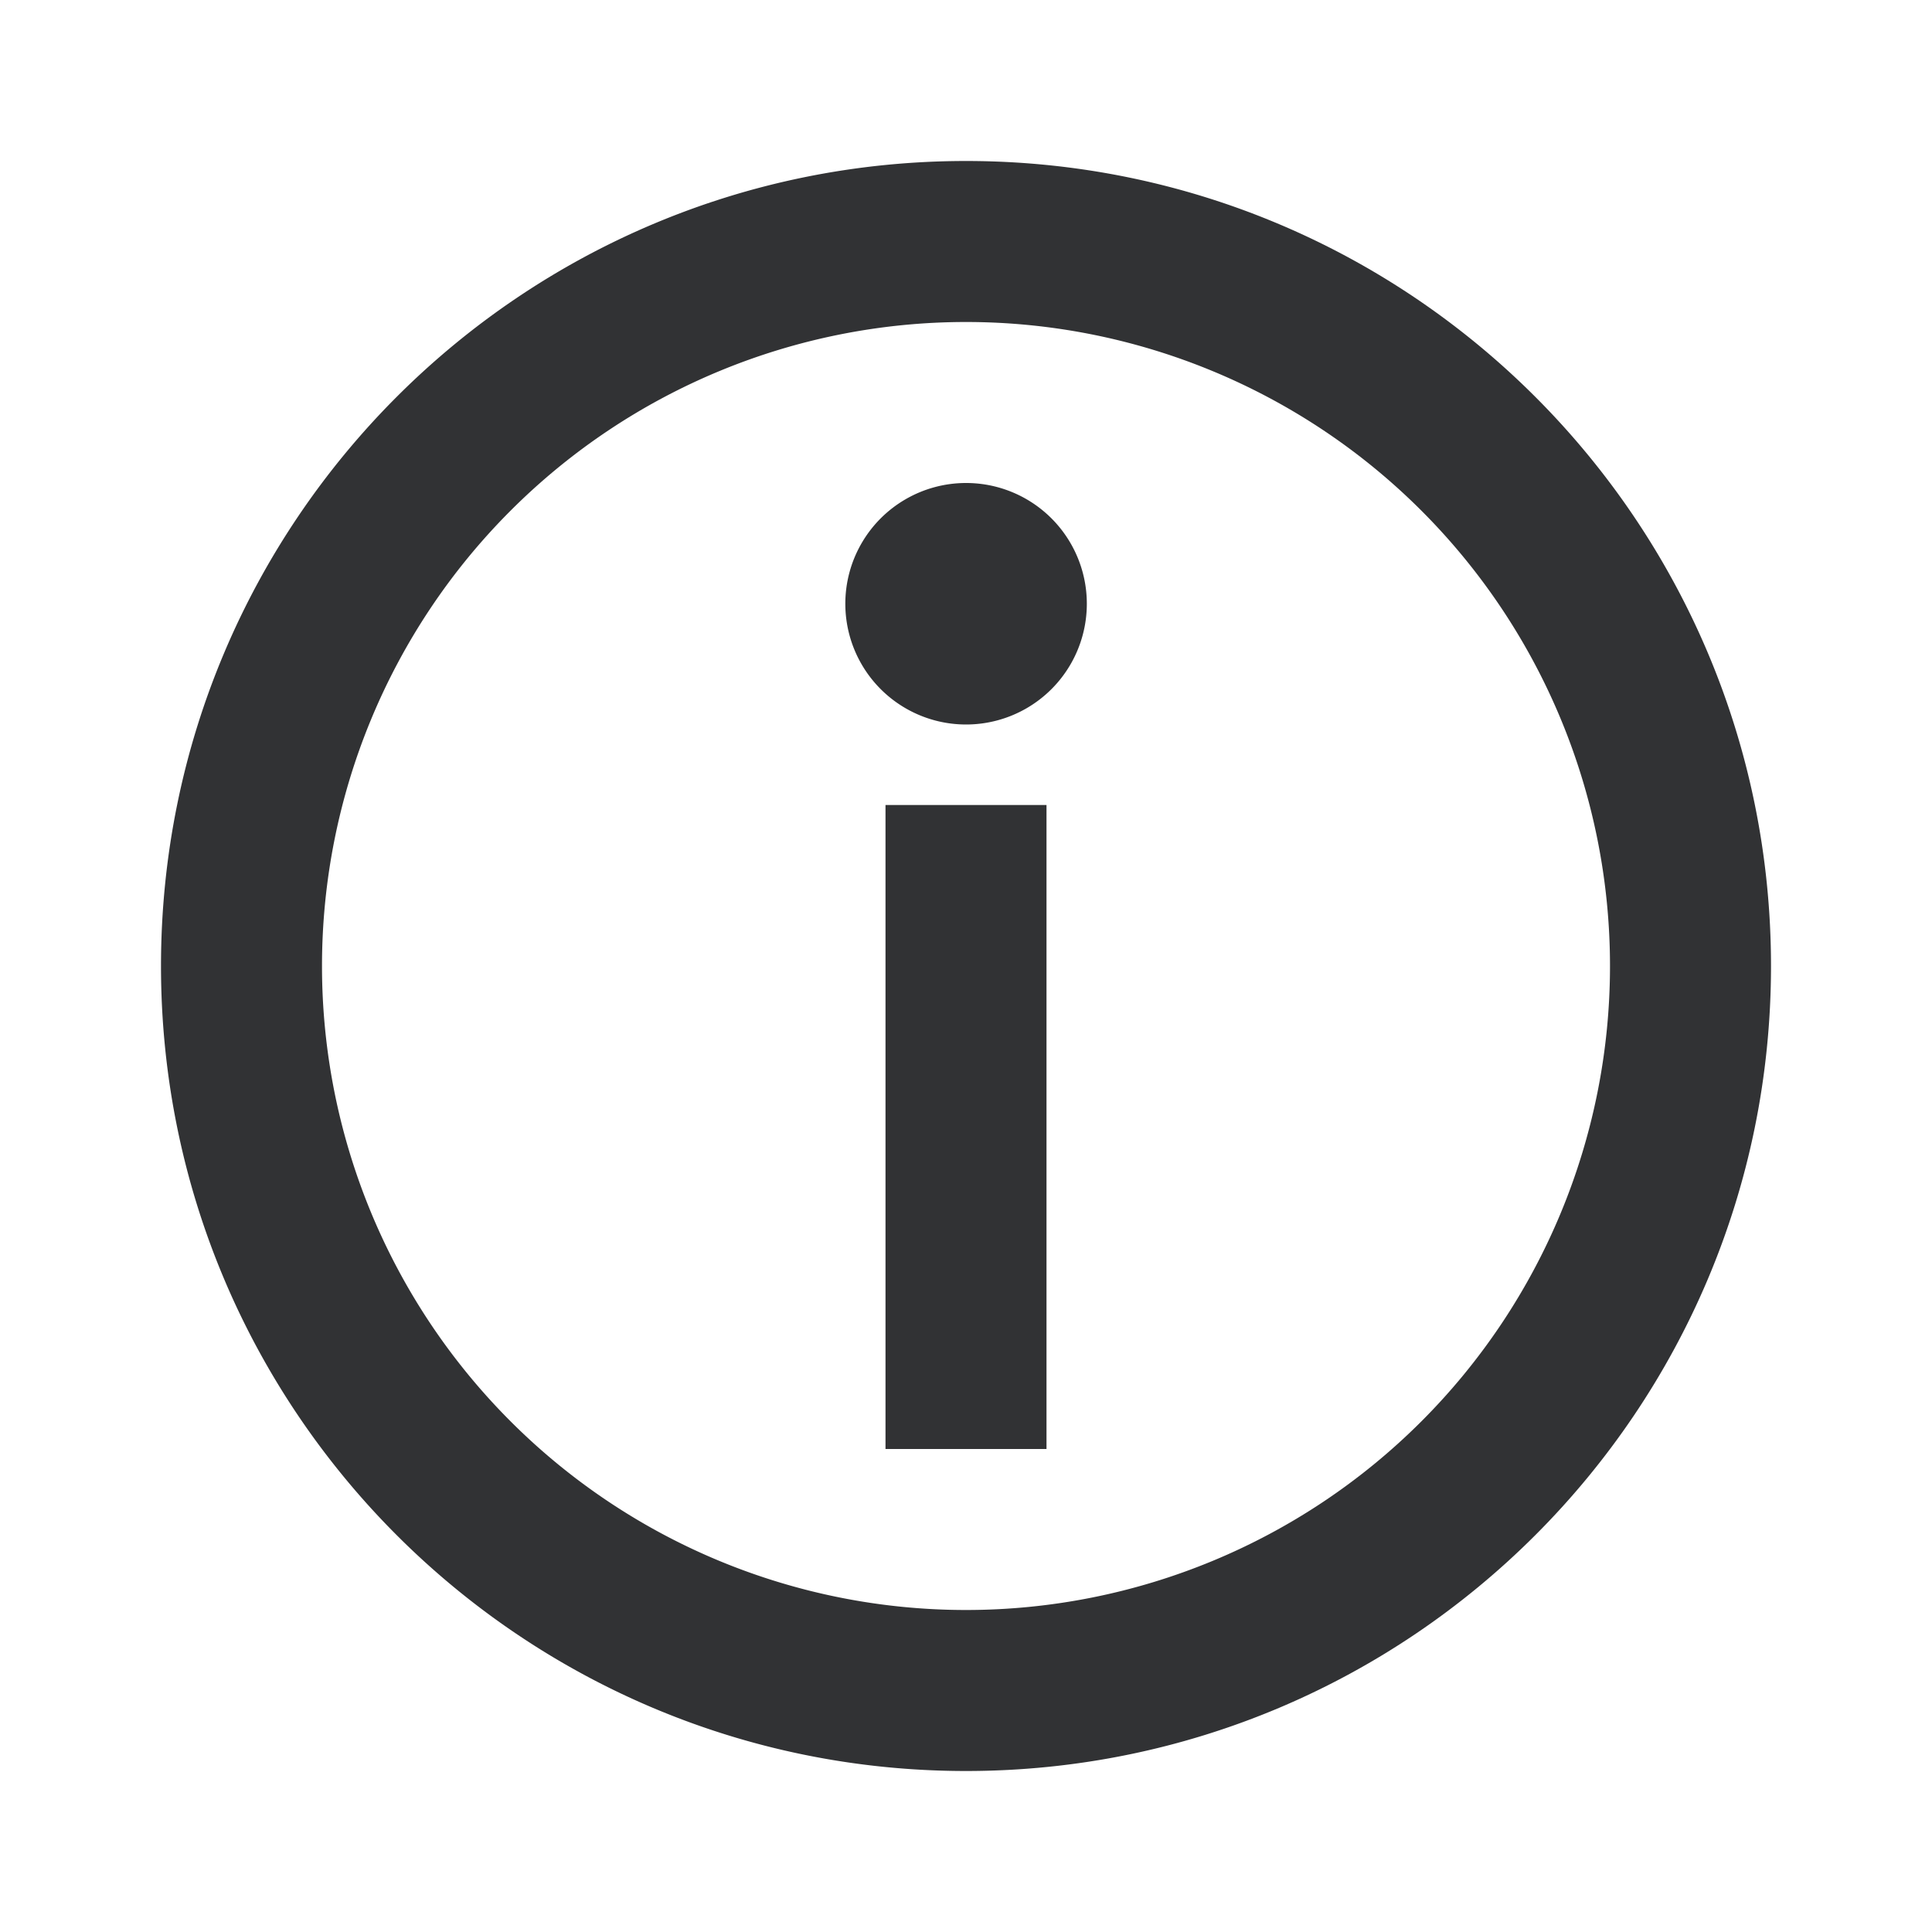 <svg xmlns="http://www.w3.org/2000/svg" width="24" height="24" fill="none" viewBox="0 0 24 24"><path fill="#313234" fill-rule="evenodd" d="M12 2c5.523 0 10 4.477 10 10s-4.477 10-10 10S2 17.523 2 12 6.477 2 12 2m0 18a8 8 0 1 0 0-16 8 8 0 0 0 0 16m0-14A1.5 1.5 0 1 1 12.002 9 1.5 1.5 0 0 1 12 6m1 12h-2v-8h2z" clip-rule="evenodd"/></svg>